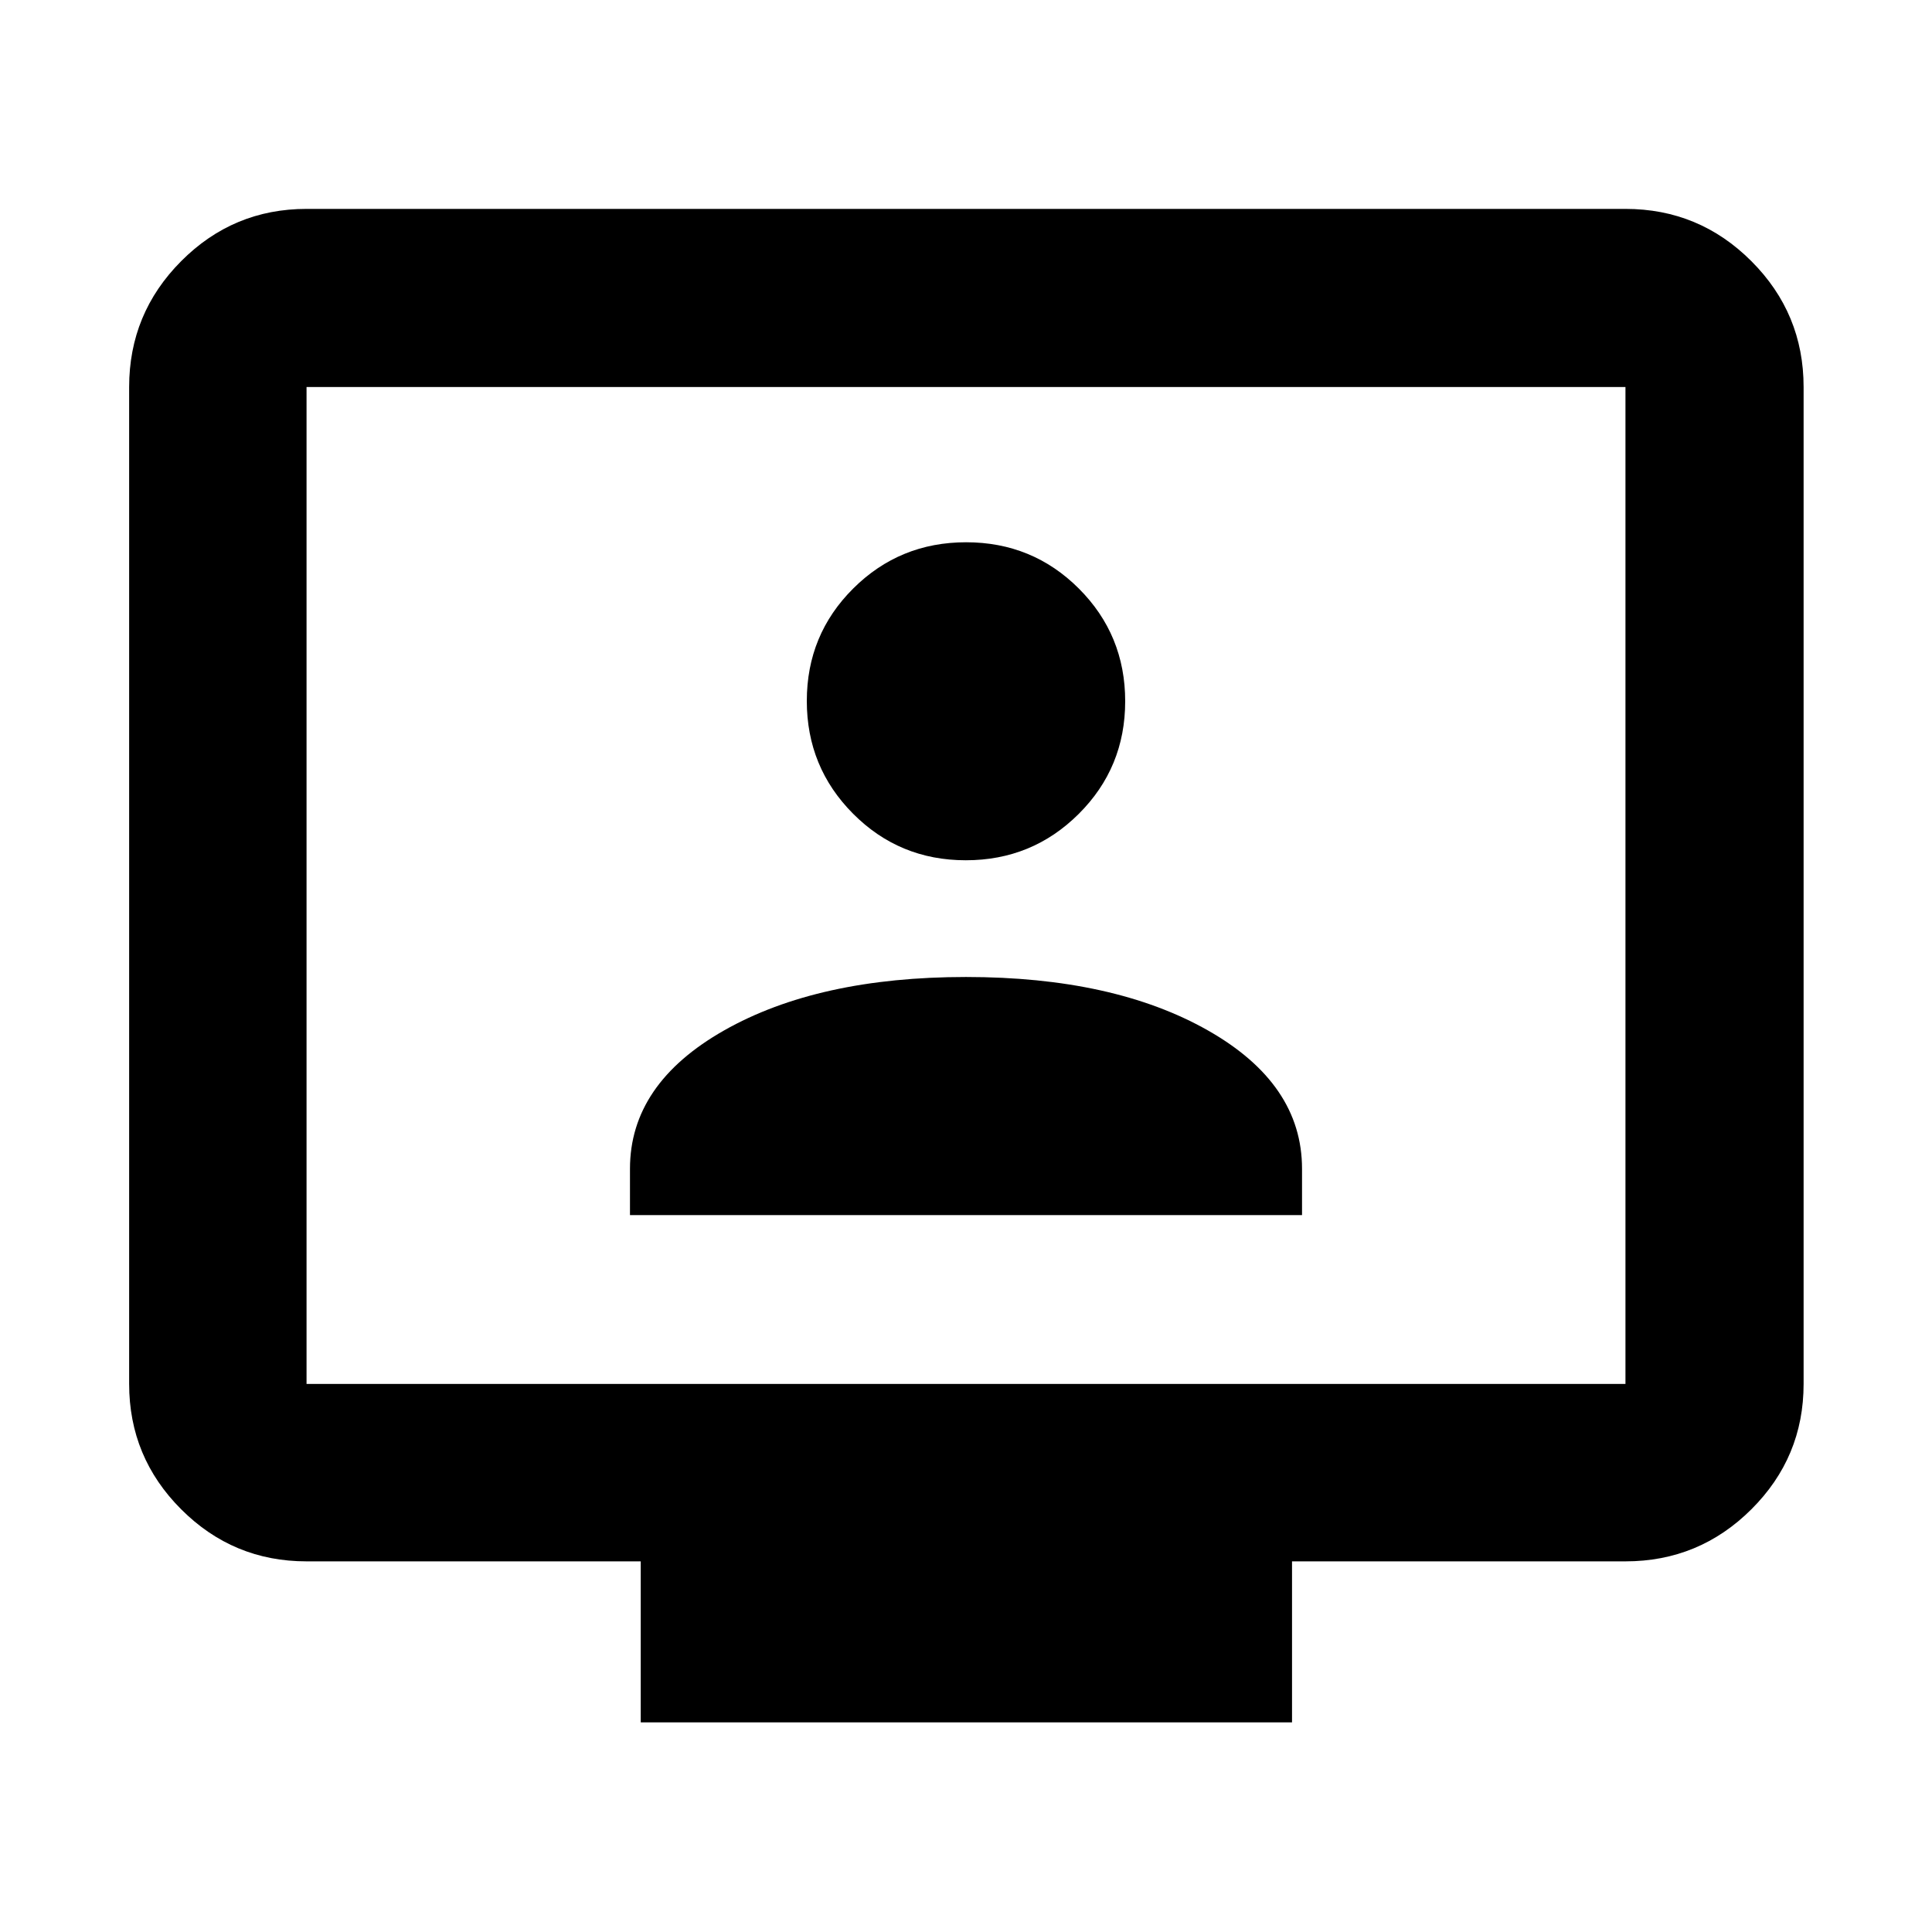 <svg xmlns="http://www.w3.org/2000/svg" height="40" viewBox="0 -960 960 960" width="40"><path d="M313.03-356.23h333.94v-23.02q0-42.21-46.79-68.75T480-474.54q-73.39 0-120.18 26.54-46.79 26.54-46.79 68.75v23.02ZM479.9-532.54q32.98 0 56.09-23.01 23.11-23 23.11-55.99 0-32.98-23.02-56-23.02-23.01-56.03-23.01-33 0-56.08 22.96-23.07 22.96-23.07 55.9t23.01 56.04q23.01 23.11 55.99 23.11ZM318.38-104.17v-80H152.32q-36.44 0-62.29-25.86-25.86-25.85-25.86-62.29v-495.36q0-36.6 25.86-62.56 25.85-25.96 62.29-25.96h655.36q36.6 0 62.56 25.96t25.96 62.56v495.36q0 36.44-25.96 62.29-25.96 25.86-62.56 25.86H642v80H318.38ZM152.32-272.32h655.36v-495.36H152.32v495.36Zm0 0v-495.36 495.36Z"/></svg>